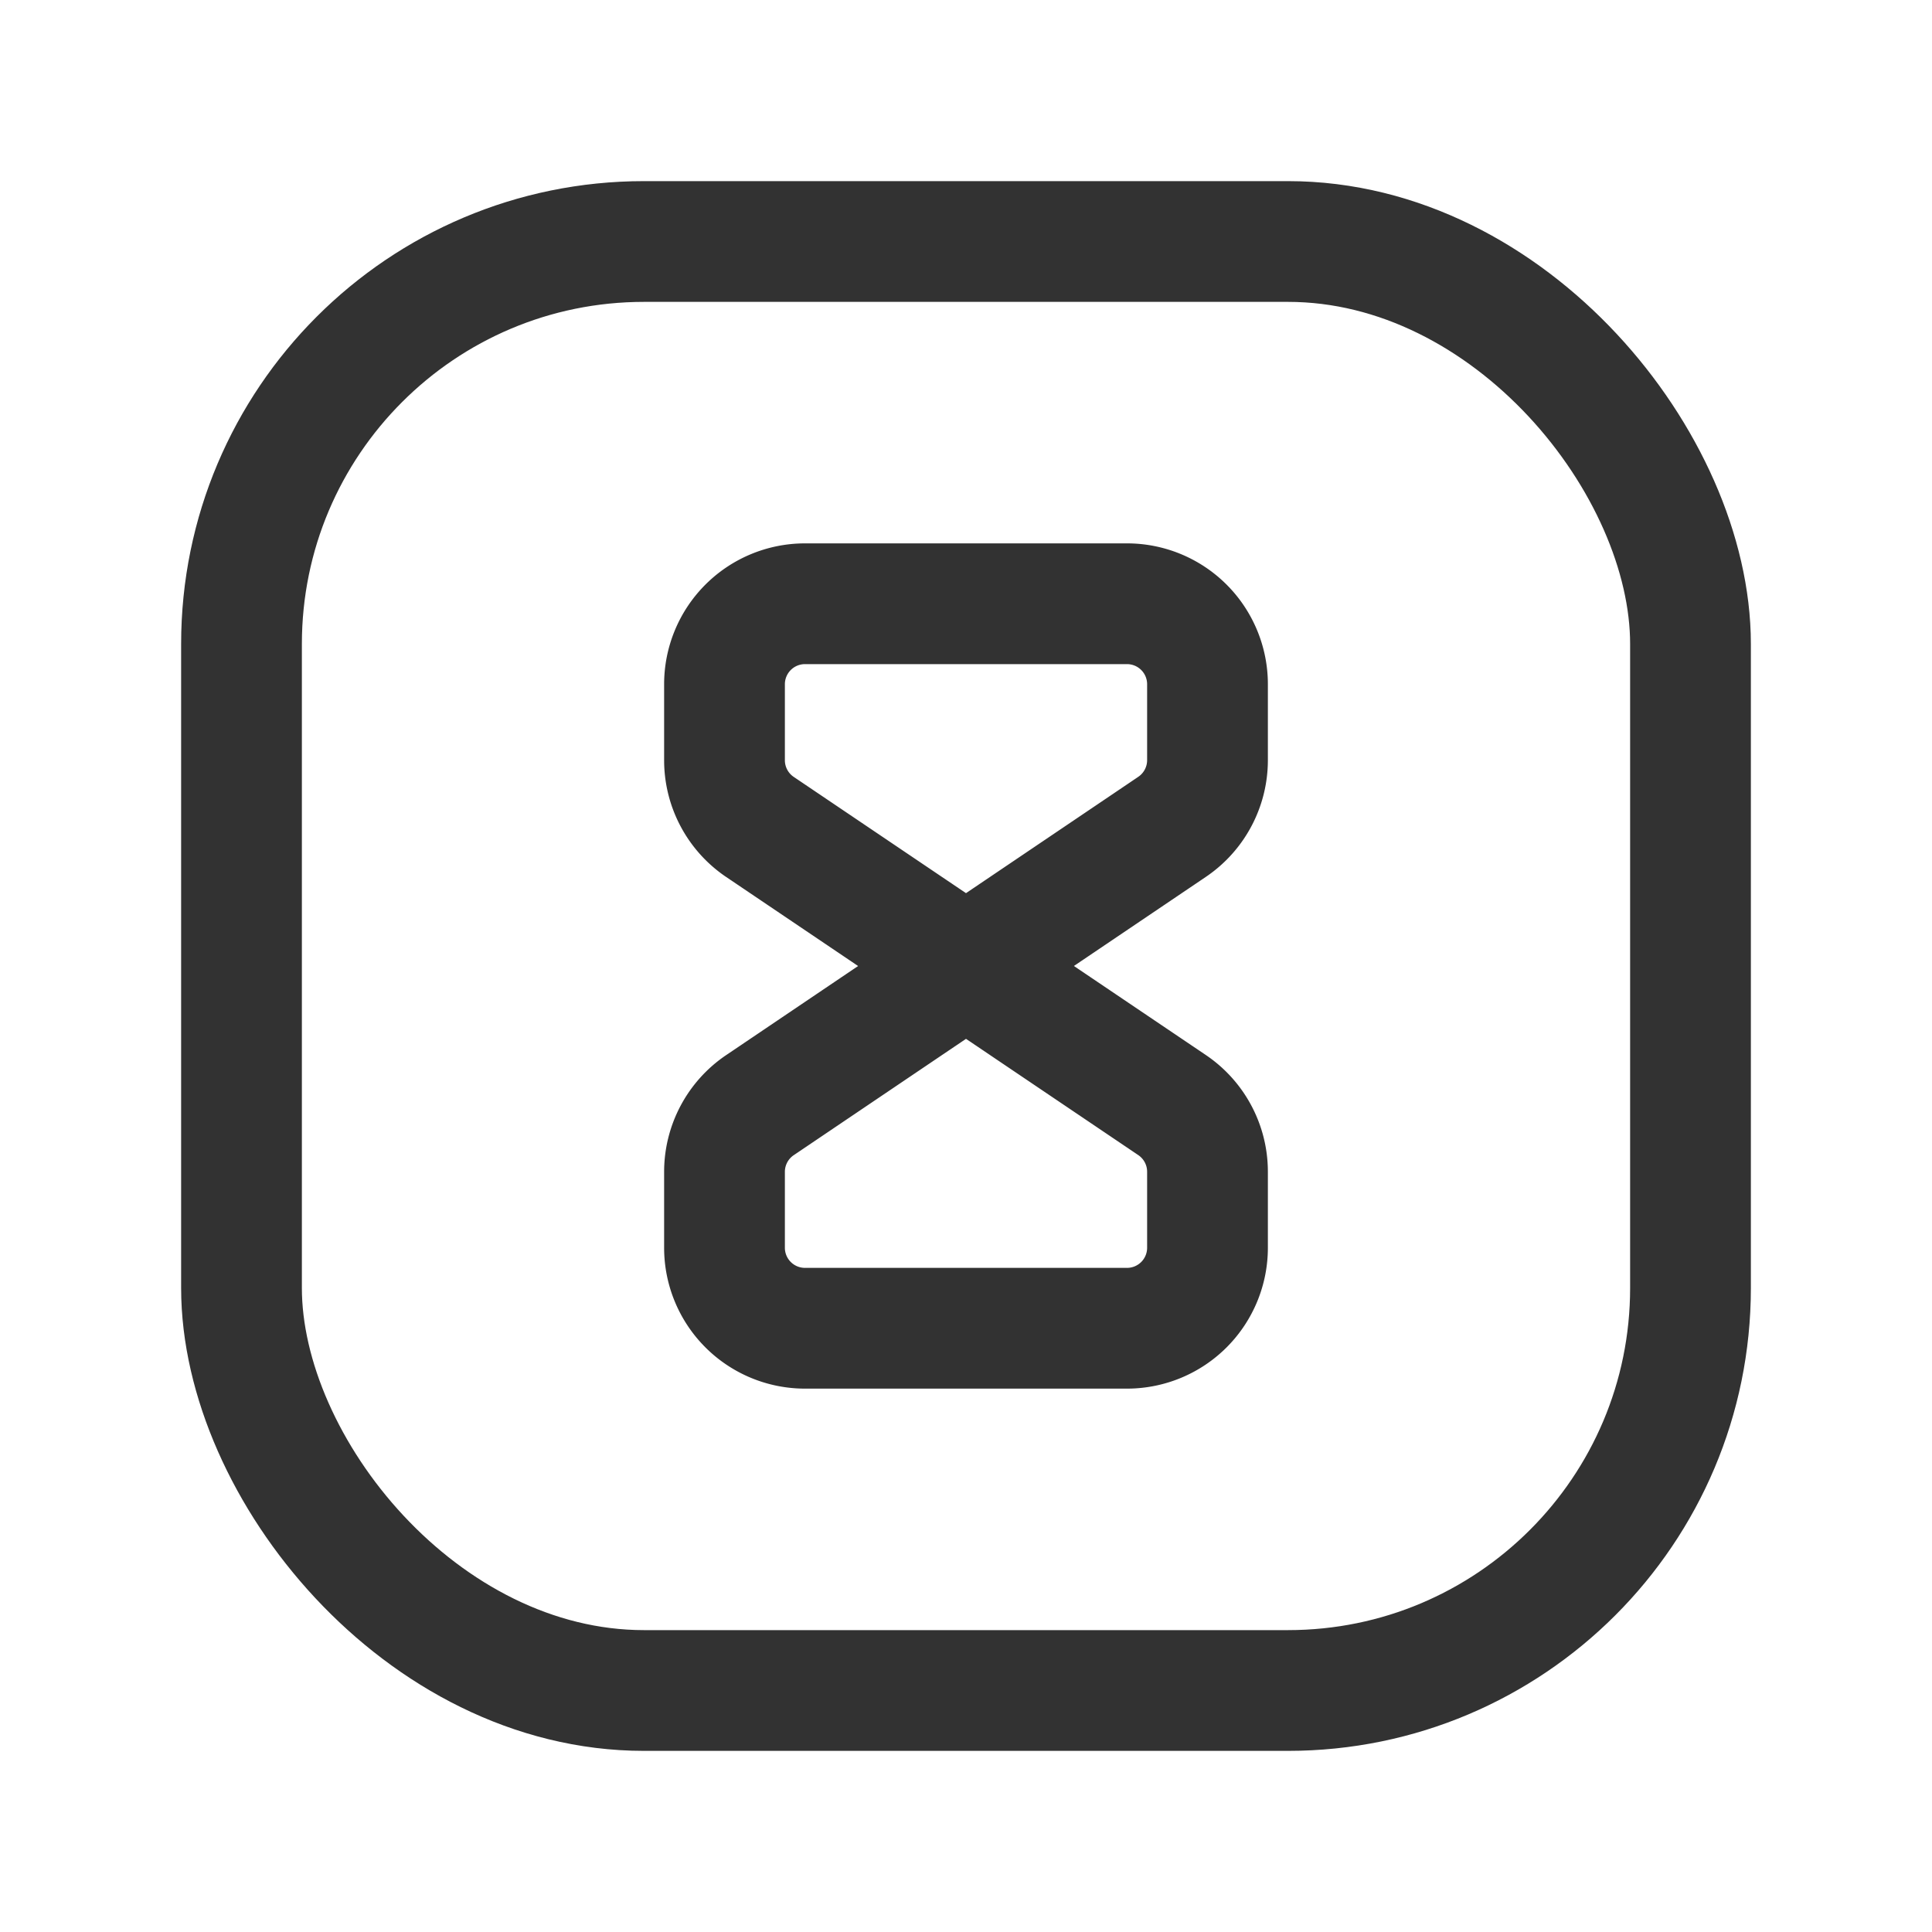 <svg xmlns="http://www.w3.org/2000/svg" viewBox="0 0 24 24"><rect width="24" height="24" fill="none"/><rect x="3" y="3" width="18" height="18" rx="5" stroke-width="1.5" stroke="#323232" stroke-linecap="round" stroke-linejoin="round" fill="none"/><path d="M14,16.5a1,1,0,0,0,1-1v-.944a1,1,0,0,0-.441-.829L12,12,9.441,13.728A1,1,0,0,0,9,14.556V15.5a1,1,0,0,0,1,1Z" fill="none" stroke="#323232" stroke-linecap="round" stroke-linejoin="round" stroke-width="1.5"/><path d="M10,7.5a1,1,0,0,0-1,1v.944a1,1,0,0,0,.441.829L12,12l2.559-1.728A1,1,0,0,0,15,9.444V8.5a1,1,0,0,0-1-1Z" fill="none" stroke="#323232" stroke-linecap="round" stroke-linejoin="round" stroke-width="1.5"/></svg>